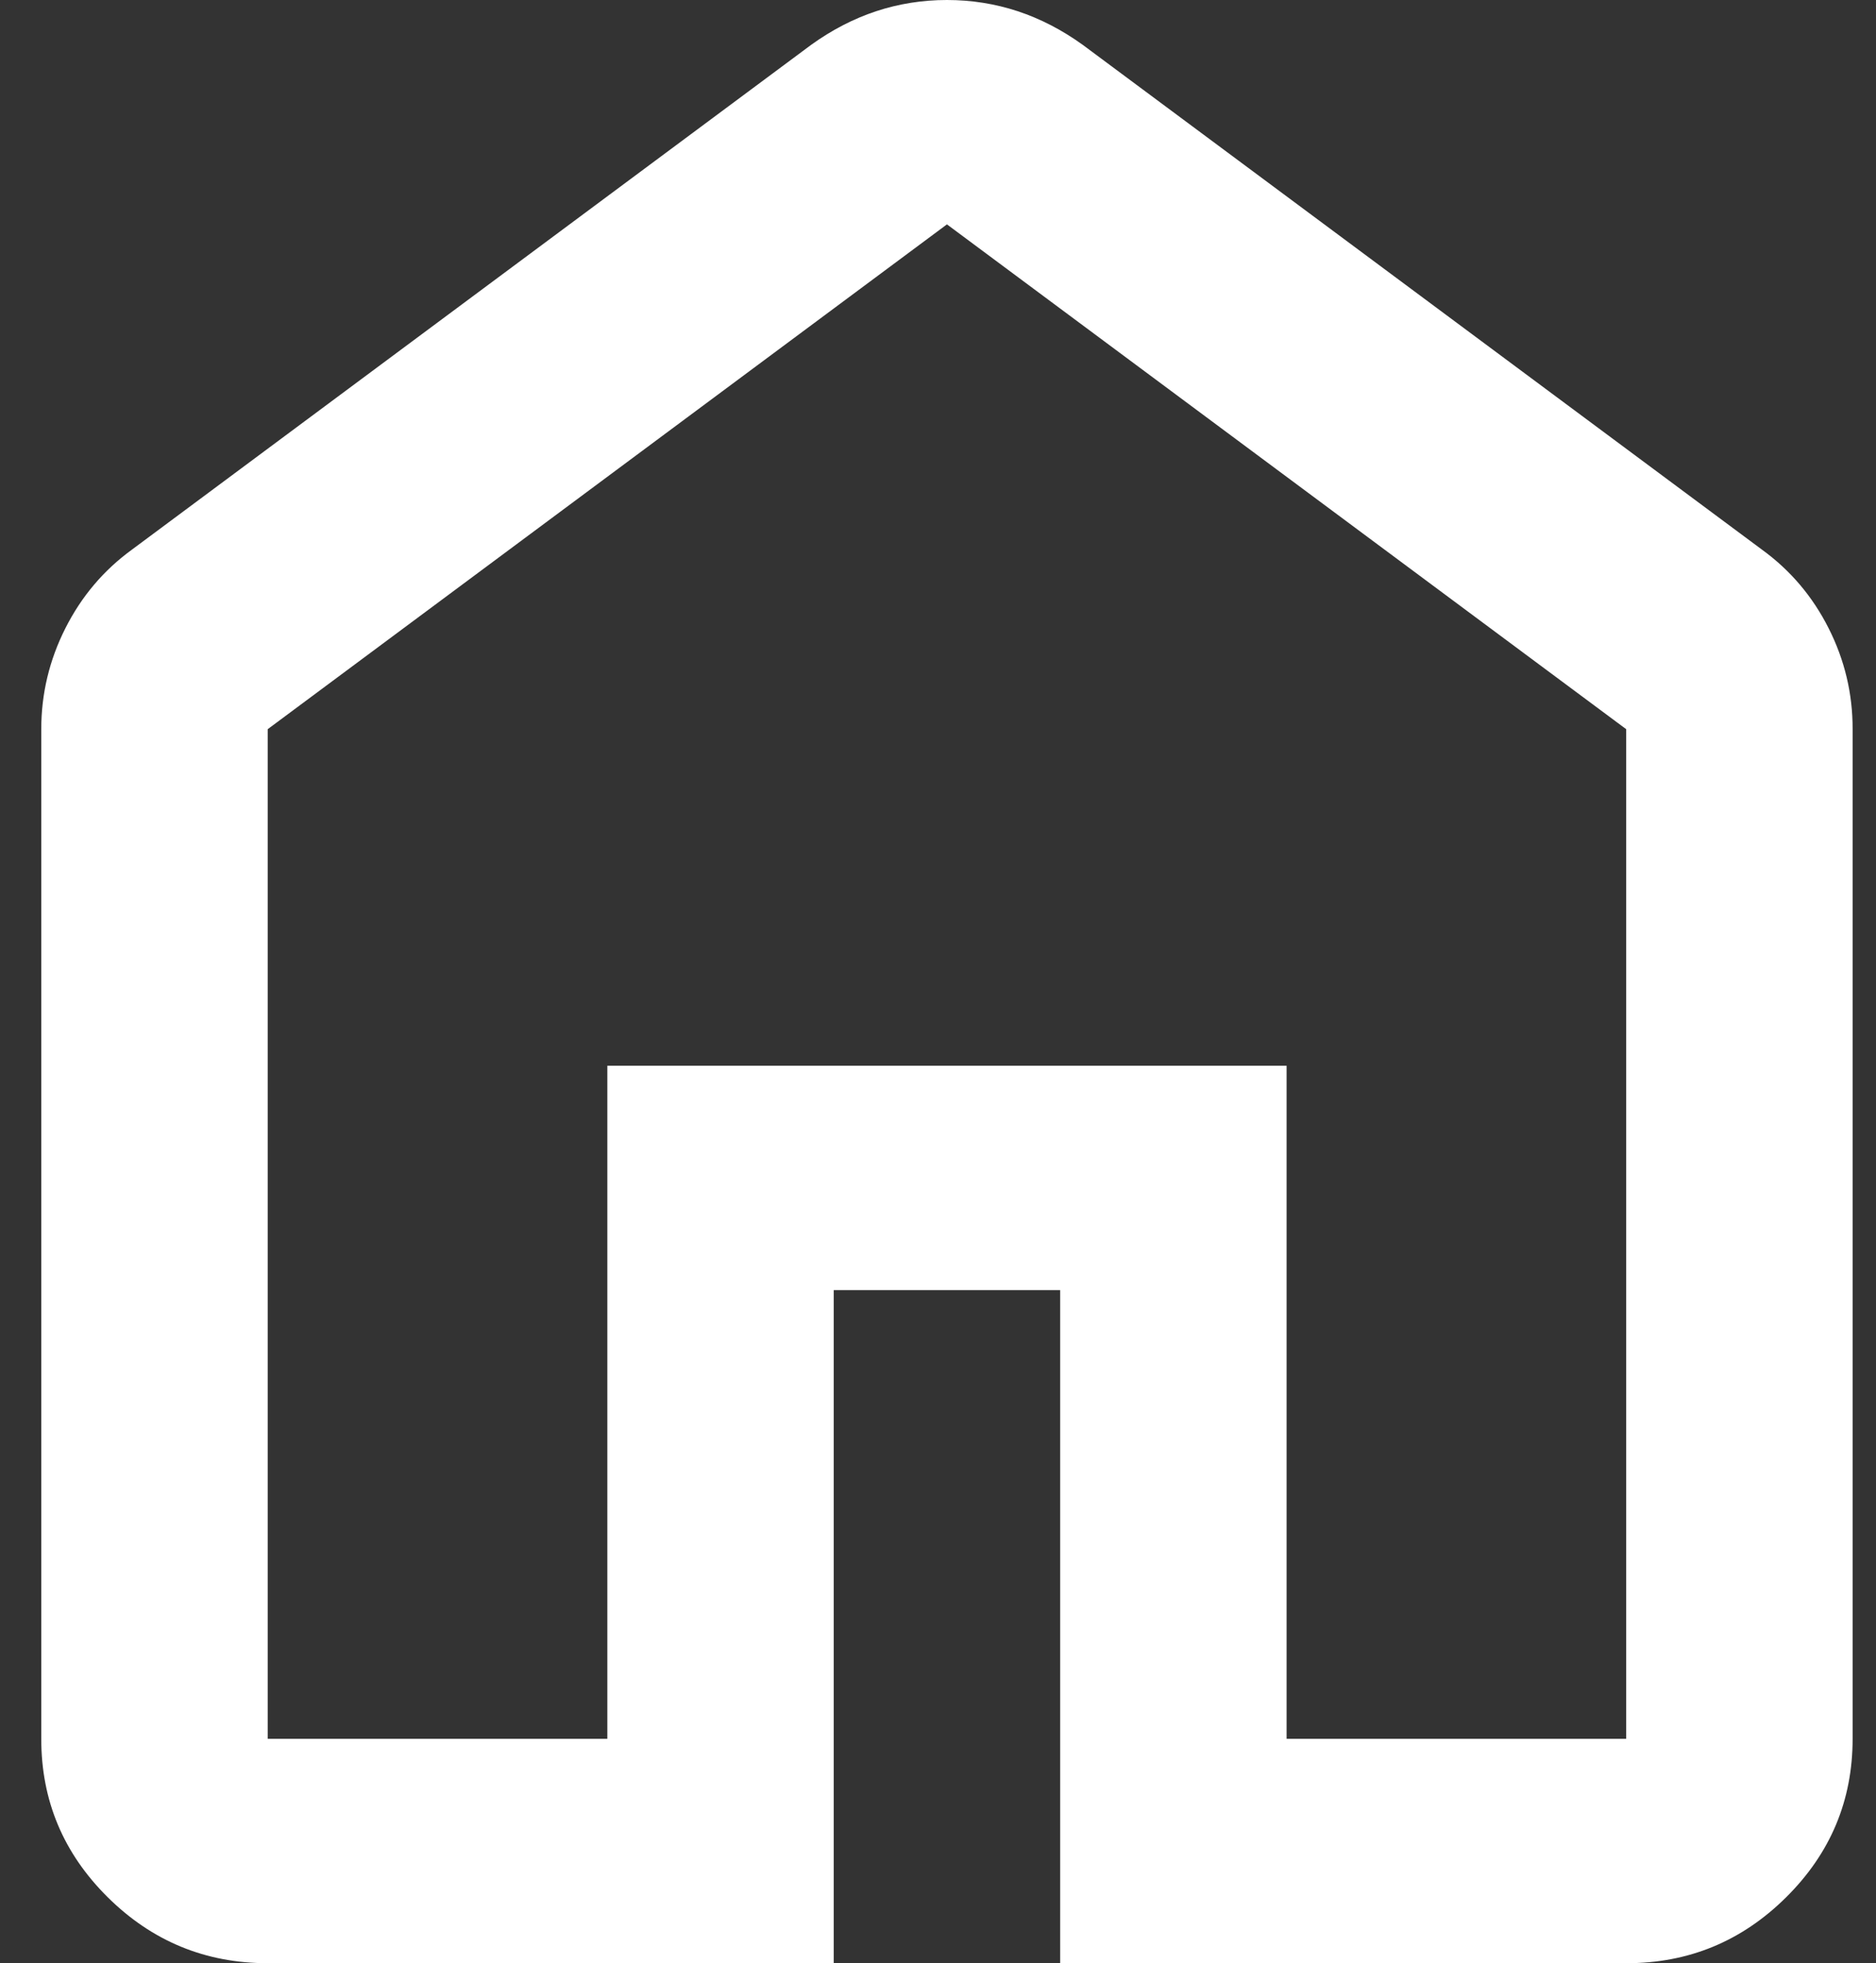 <svg width="43" height="45" viewBox="0 0 43 45" fill="none" xmlns="http://www.w3.org/2000/svg">
<rect x="0" y="0" width="43" height="45" fill="#333333" stroke="none"/>
<path d="M6.136 39.857H13.921V24.429H29.49V39.857H37.274V16.714L21.705 5.143L6.136 16.714V39.857ZM6.136 45C4.709 45 3.487 44.496 2.469 43.488C1.452 42.48 0.945 41.27 0.946 39.857V16.714C0.946 15.9 1.131 15.129 1.499 14.4C1.867 13.671 2.375 13.071 3.022 12.6L18.591 1.029C19.067 0.686 19.564 0.429 20.083 0.257C20.602 0.086 21.143 0 21.705 0C22.267 0 22.808 0.086 23.327 0.257C23.846 0.429 24.343 0.686 24.819 1.029L40.388 12.6C41.037 13.071 41.546 13.671 41.914 14.4C42.282 15.129 42.466 15.9 42.464 16.714V39.857C42.464 41.271 41.956 42.483 40.938 43.491C39.921 44.499 38.7 45.002 37.274 45H24.3V29.571H19.11V45H6.136Z" fill="white"/>
</svg>

